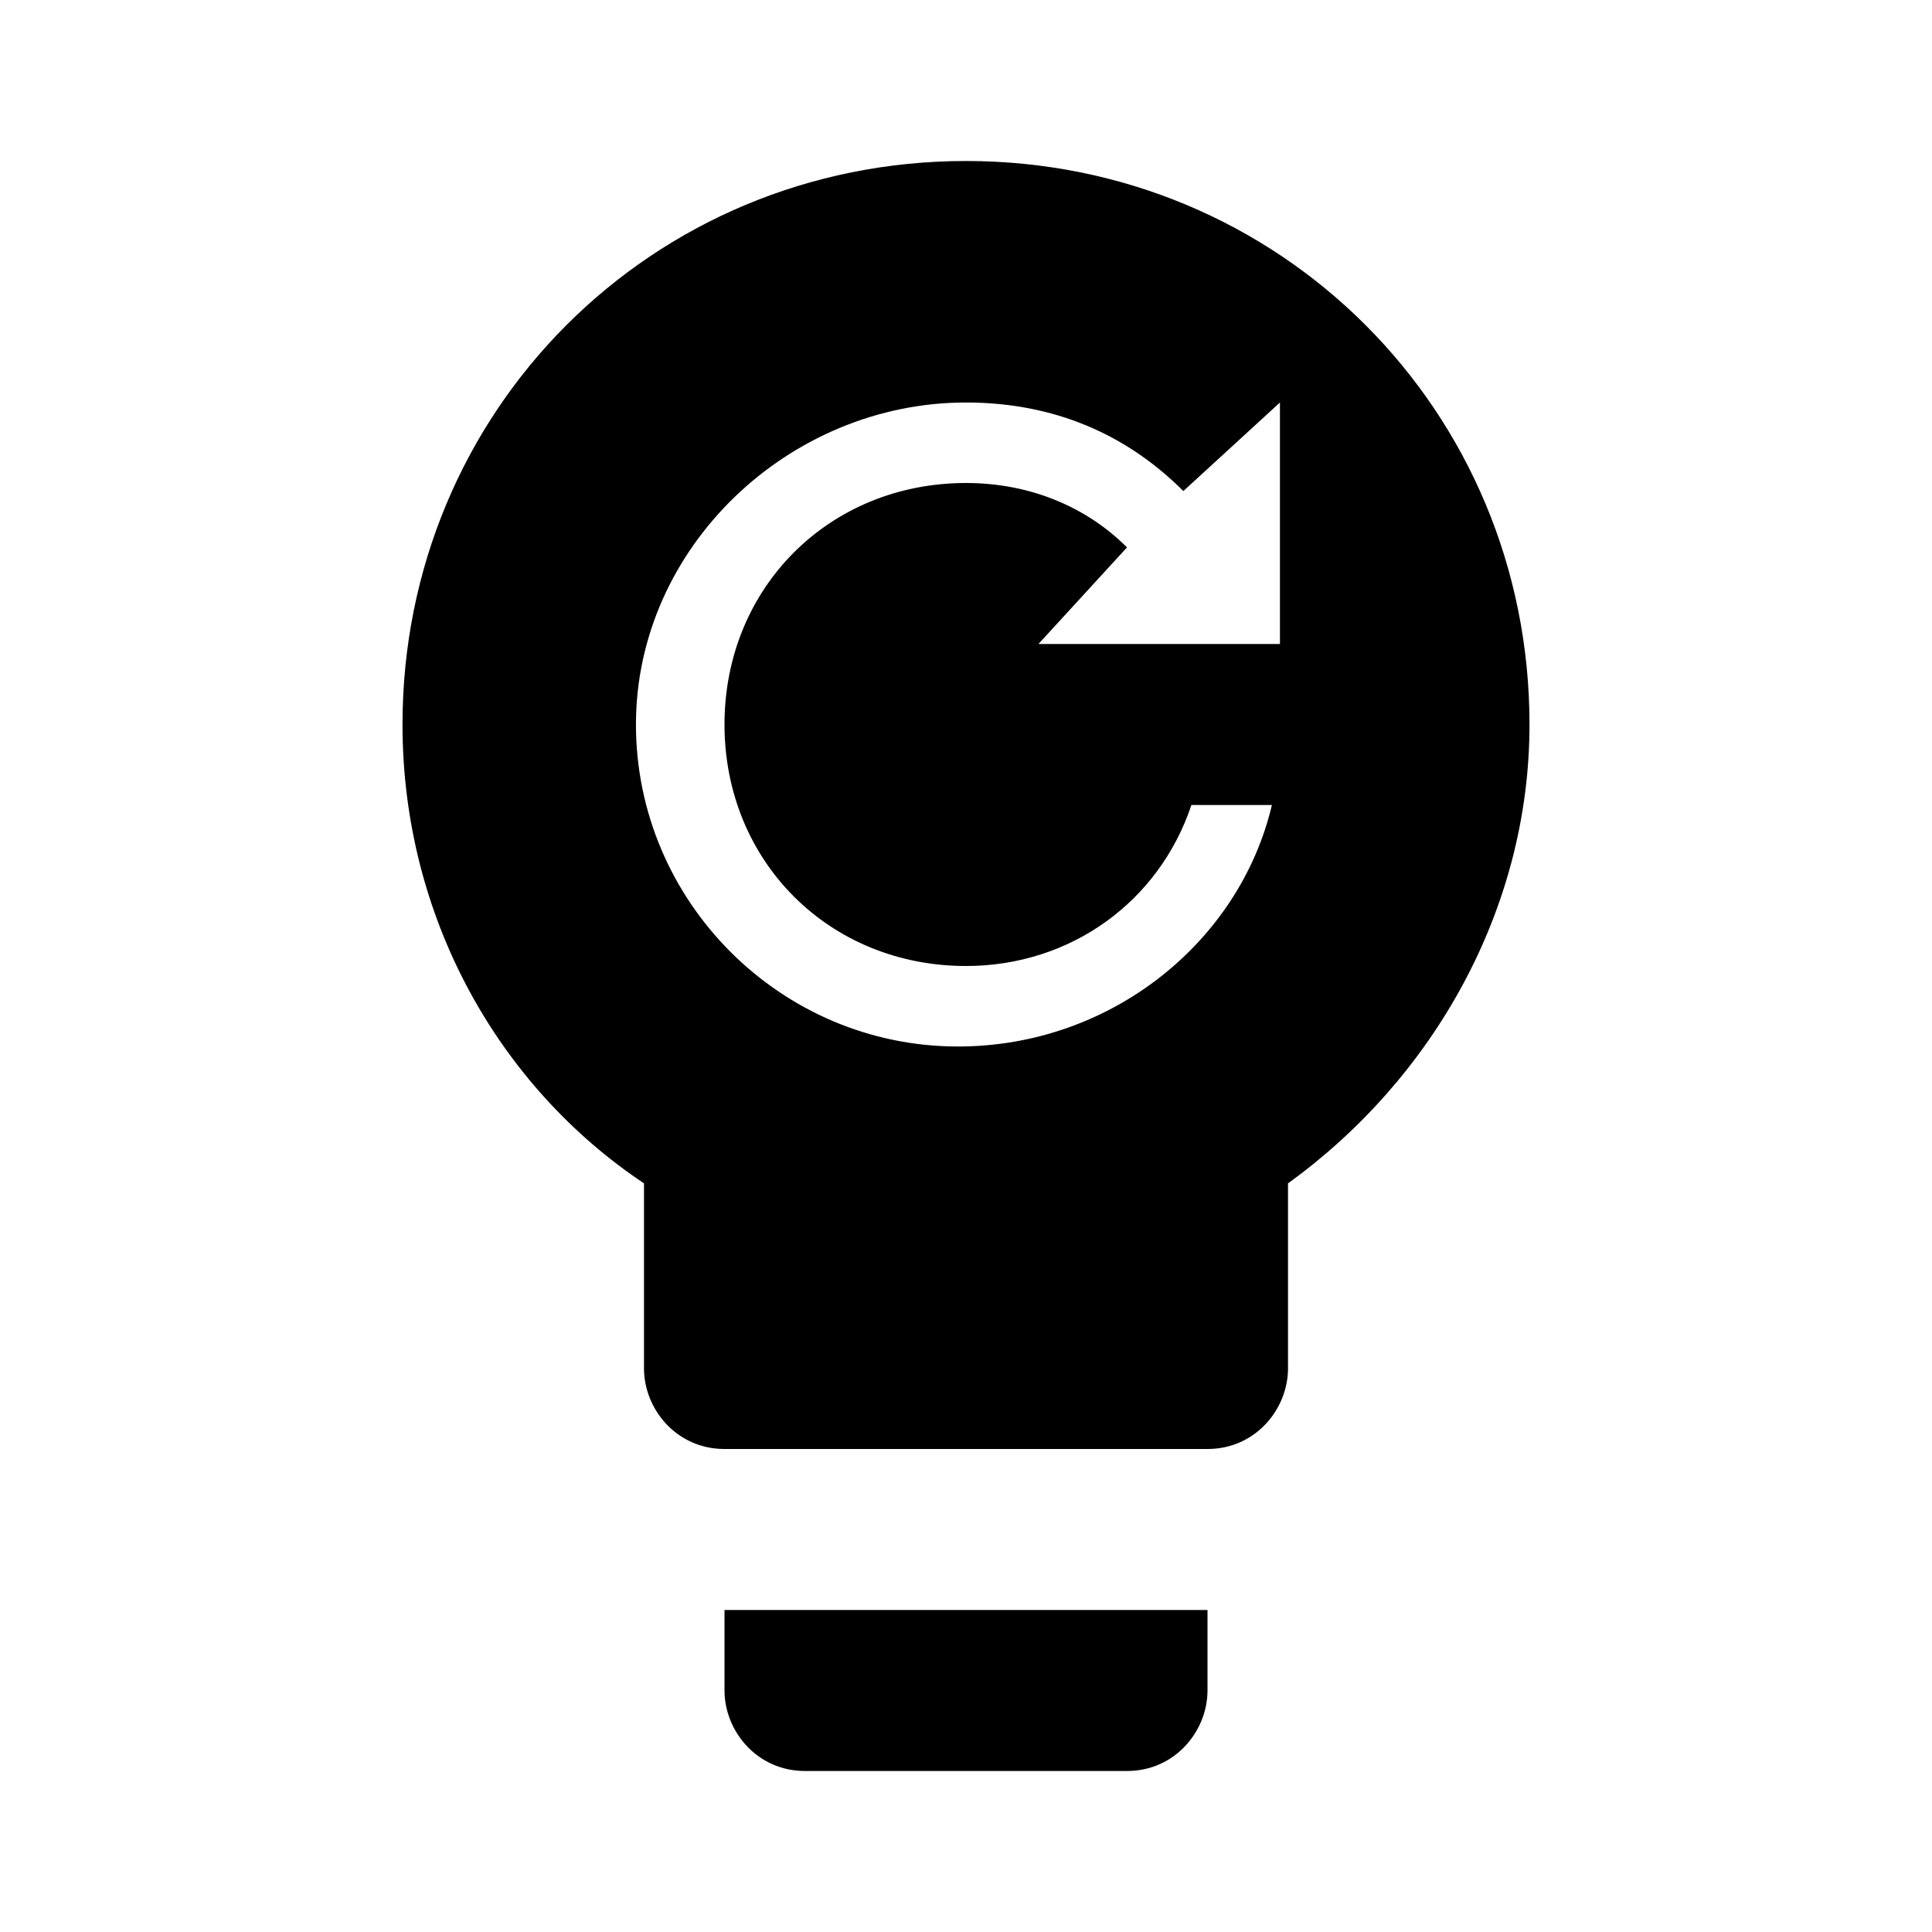 <?xml version="1.0" encoding="utf-8"?>
<!-- Generator: Adobe Illustrator 22.1.0, SVG Export Plug-In . SVG Version: 6.00 Build 0)  -->
<svg version="1.1" id="Ebene_1" xmlns="http://www.w3.org/2000/svg" xmlns:xlink="http://www.w3.org/1999/xlink" x="0px" y="0px"
	 width="24px" height="24px" viewBox="0 0 24 24" enable-background="new 0 0 24 24" xml:space="preserve">
<g>
	<path fill="#000000" d="M9,21c0,0.5,0.4,1,1,1h4c0.6,0,1-0.5,1-1v-1H9V21z"/>
	<path fill="#000000" d="M12,2C8.1,2,5,5.1,5,9c0,2.4,1.2,4.5,3,5.7V17c0,0.5,0.4,1,1,1h6c0.6,0,1-0.5,1-1v-2.3c1.8-1.3,3-3.4,3-5.7
		C19,5.1,15.9,2,12,2z M15.9,8h-3L14,6.8C13.5,6.3,12.8,6,12,6c-1.7,0-3,1.3-3,3s1.3,3,3,3c1.3,0,2.4-0.8,2.8-2h1
		c-0.4,1.7-2,3-3.9,3c-2.2,0-4-1.8-4-4S9.8,5,12,5c1.1,0,2,0.4,2.7,1.1L15.9,5V8z"/>
</g>
</svg>
